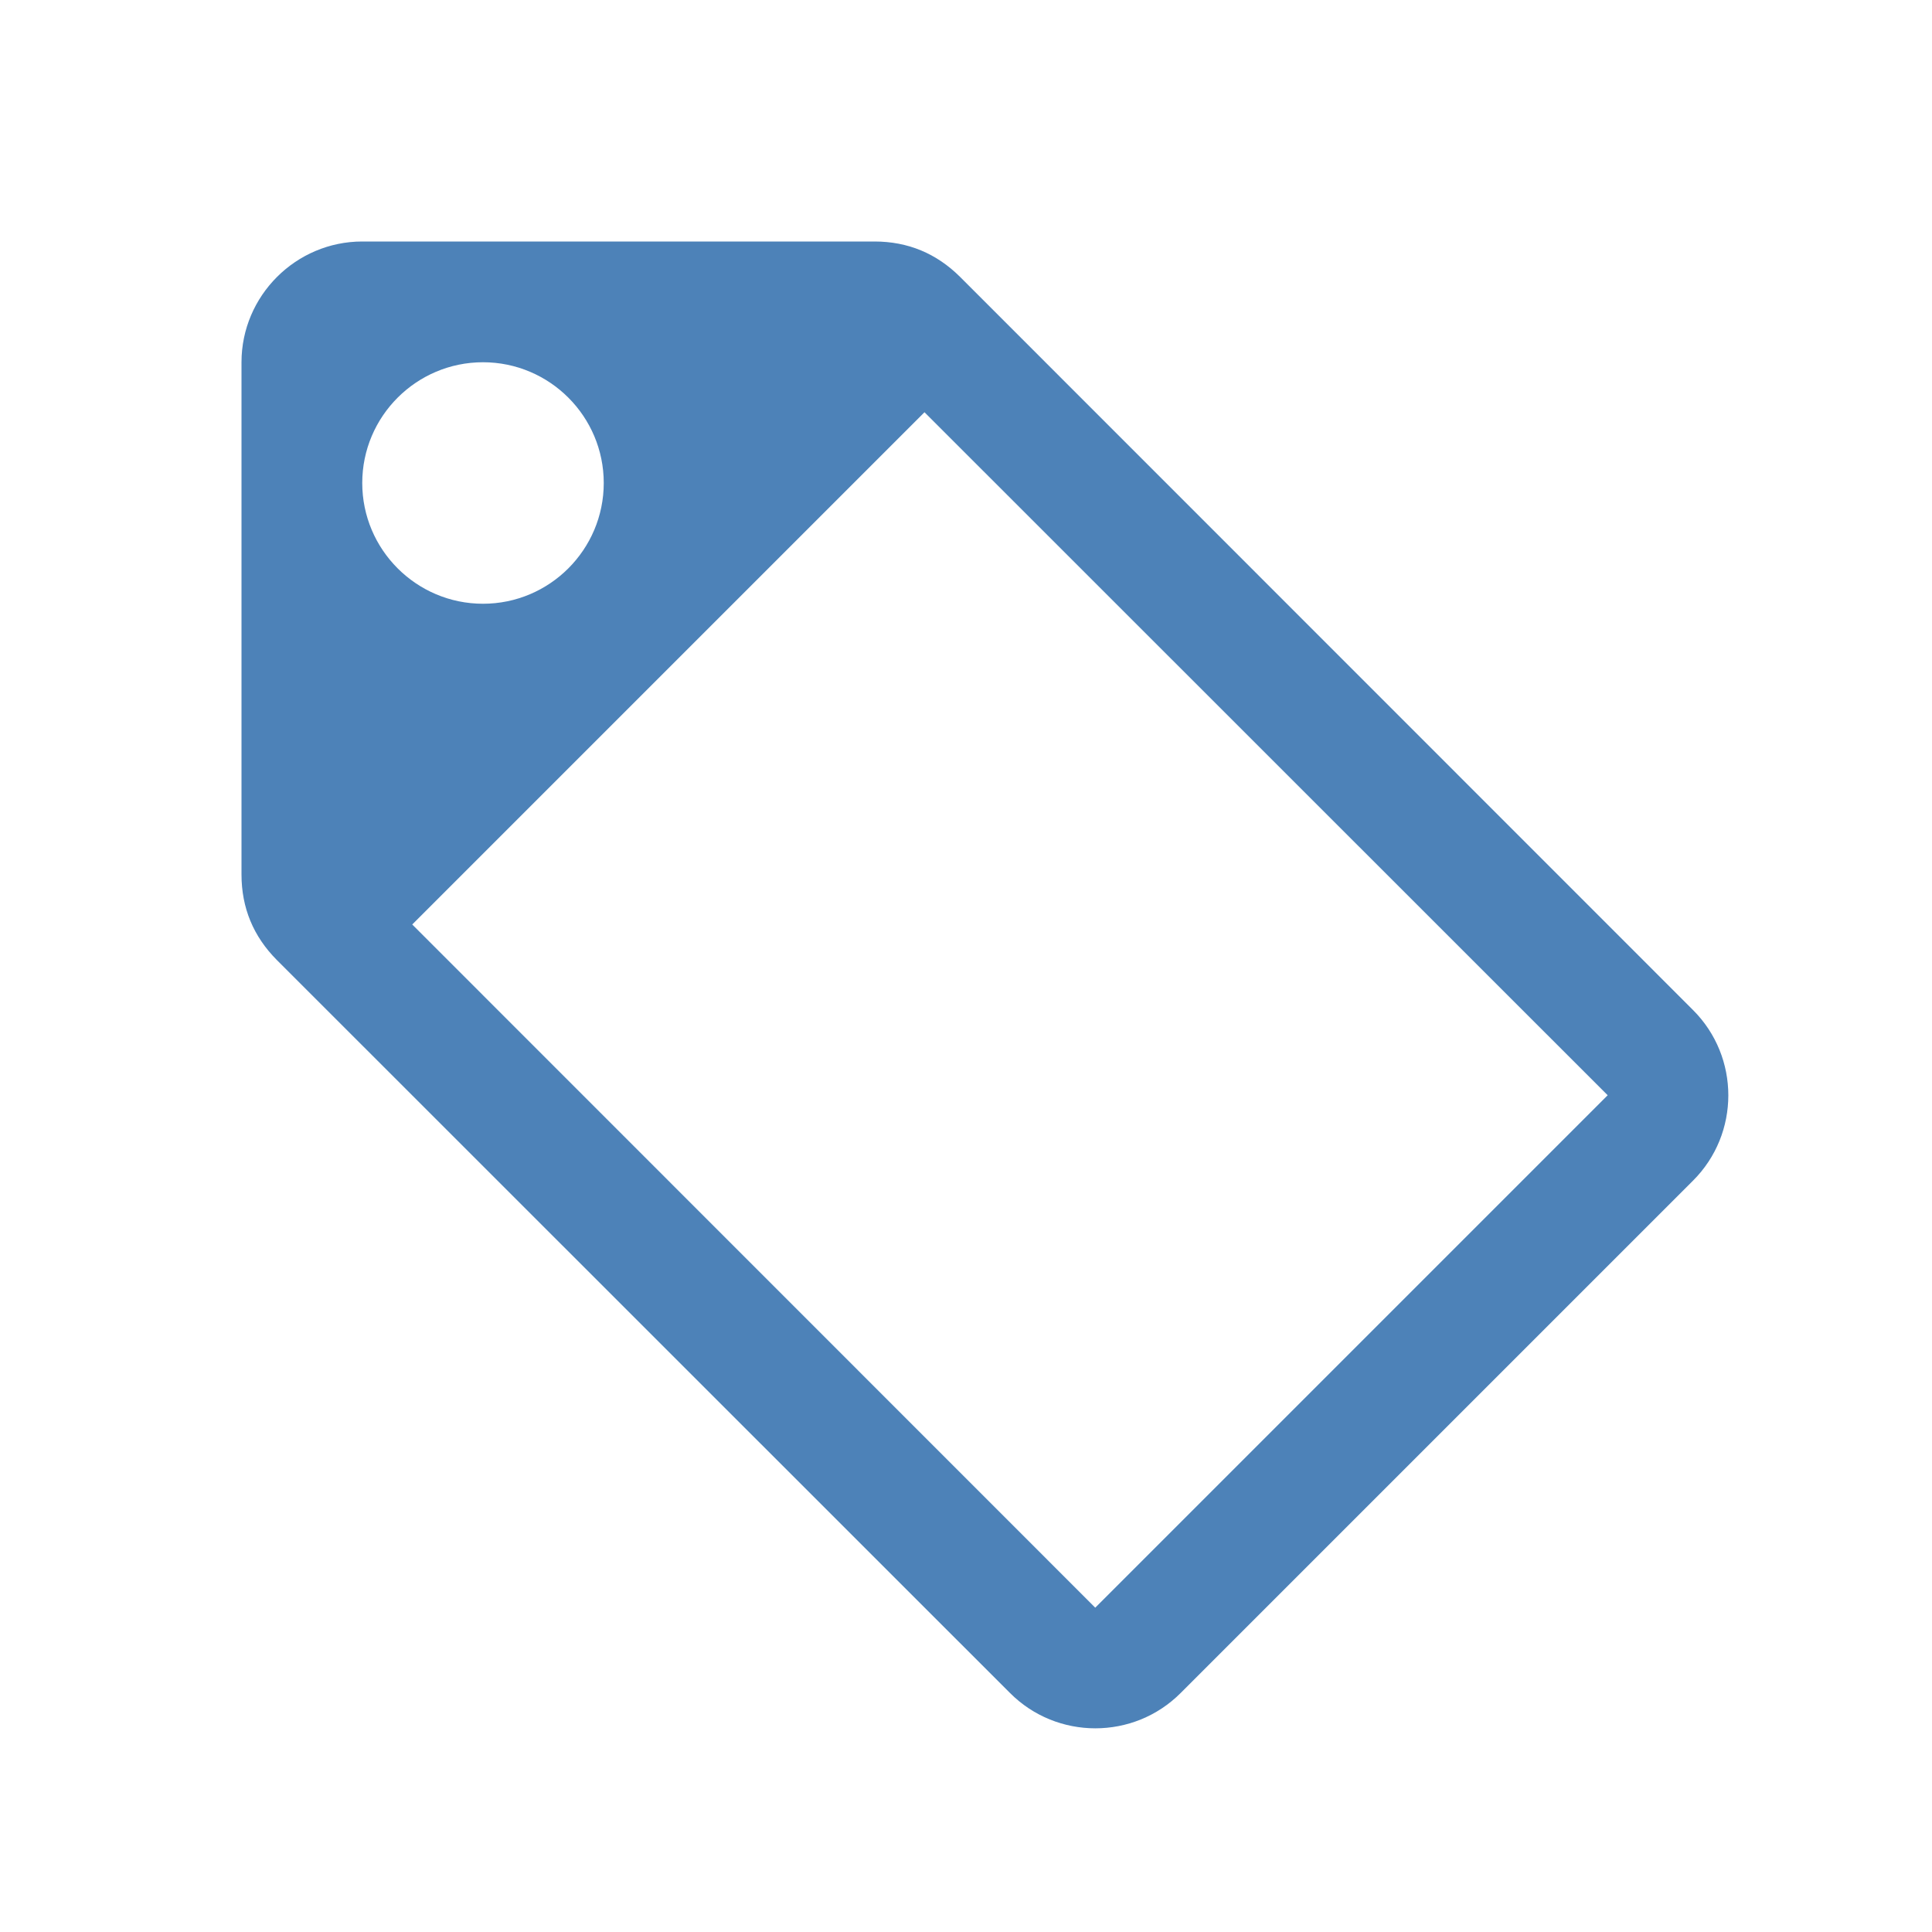 <svg xmlns="http://www.w3.org/2000/svg" width="1024" height="1024" shape-rendering="geometricPrecision" text-rendering="geometricPrecision" image-rendering="optimizeQuality" clip-rule="evenodd" viewBox="0 0 10240 10240"><title>tag icon</title><desc>tag icon from the IconExperience.com O-Collection. Copyright by INCORS GmbH (www.incors.com).</desc><path fill="#4D82B8" d="M1280 4635V1920c0-352 288-640 640-640h2715c177 0 328 63 453 187l3885 3886c250 249 250 656 0 905L6258 8973c-249 250-656 250-905 0L1467 5088c-124-125-187-276-187-453zm905 265l3620 3621 2716-2716-3621-3620-2715 2715zm375-2980c-353 0-640 287-640 640s287 640 640 640 640-287 640-640-287-640-640-640z"/></svg>